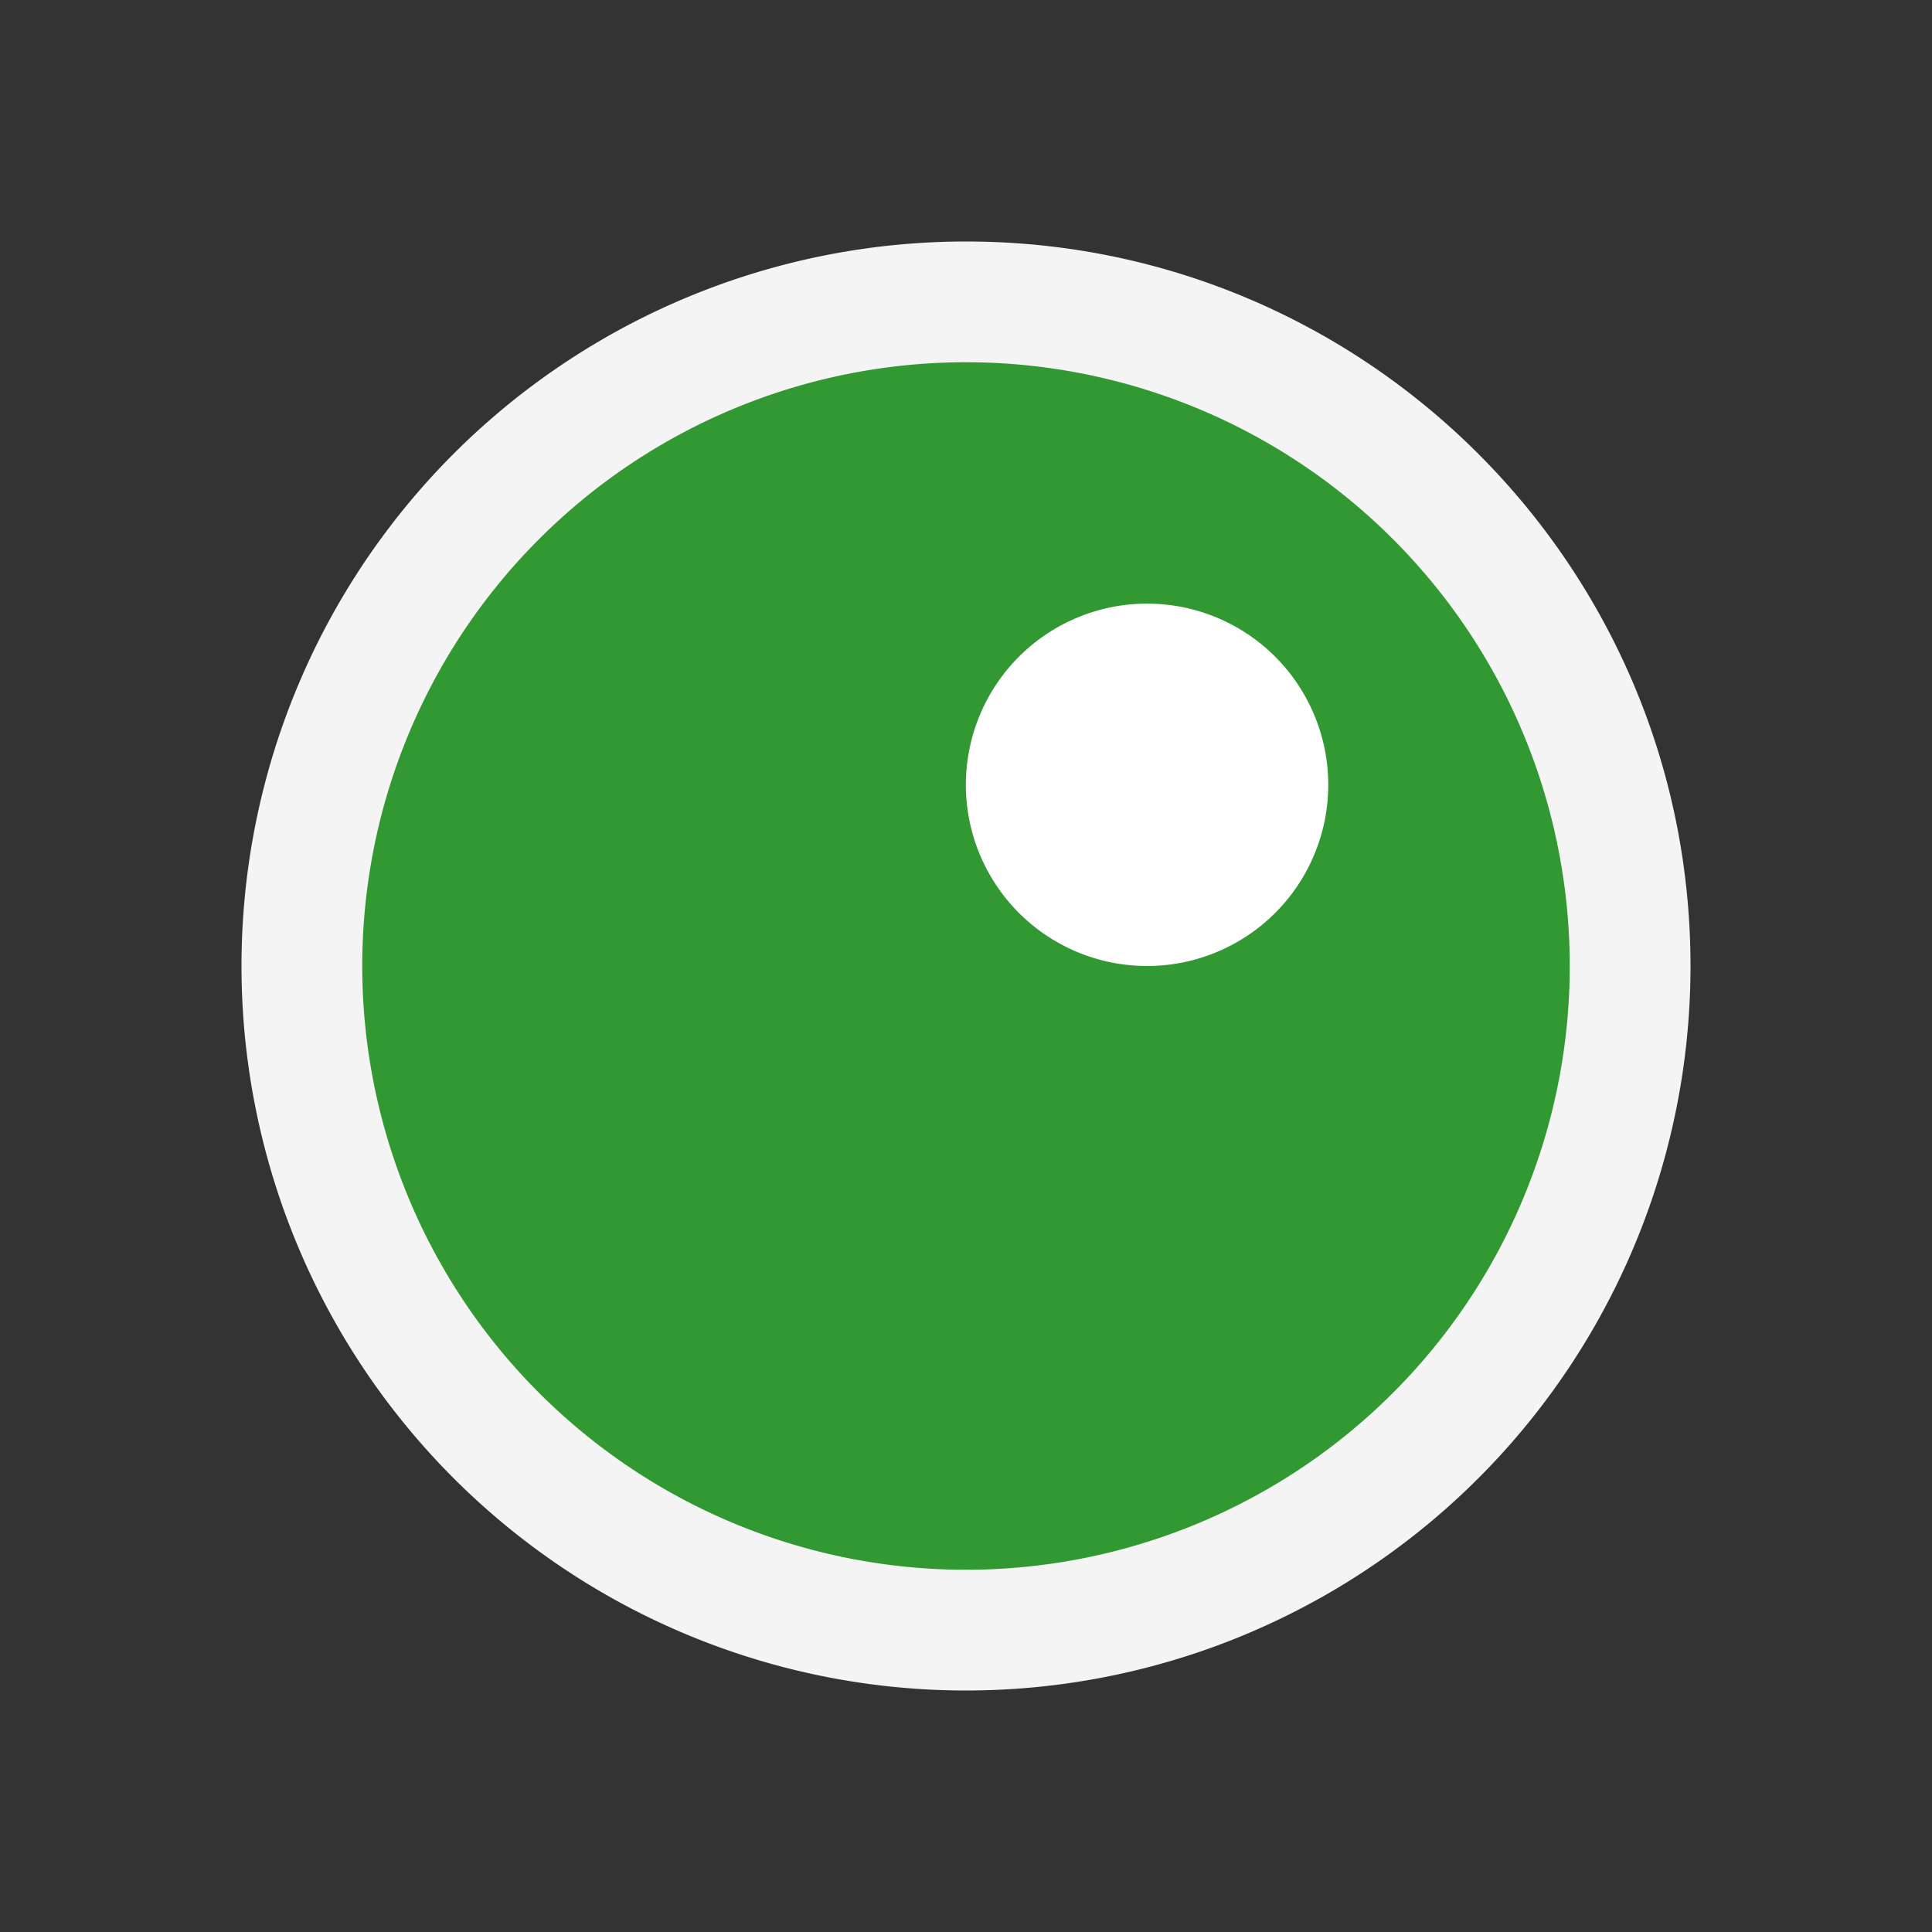 <svg ti:v="1" width="16" height="16" viewBox="0 0 16 16" xmlns="http://www.w3.org/2000/svg" xmlns:ti="urn:schemas-jetbrains-com:tisvg"><rect x="0" y="0" width="16" height="16" fill="#333333" stroke="none"/><rect id="frame" width="16" height="16" fill="none"/><g fill-rule="evenodd"><path d="M14 8a6 6 0 1 1-6-6c3.312 0 6 2.687 6 6z" fill="#F4F4F4"/><path d="M8 3a5 5 0 0 0-5 5 5 5 0 0 0 5 5 5 5 0 0 0 5-5 5 5 0 0 0-5-5z" fill="#329932"/><path d="M8 4a4 4 0 1 0 0 8 4 4 0 0 0 0-8z" fill="#329932"/><path d="M11 6.5a1.5 1.5 0 1 1-3.001-.001A1.5 1.5 0 0 1 11 6.5z" fill="#FFF"/></g></svg>